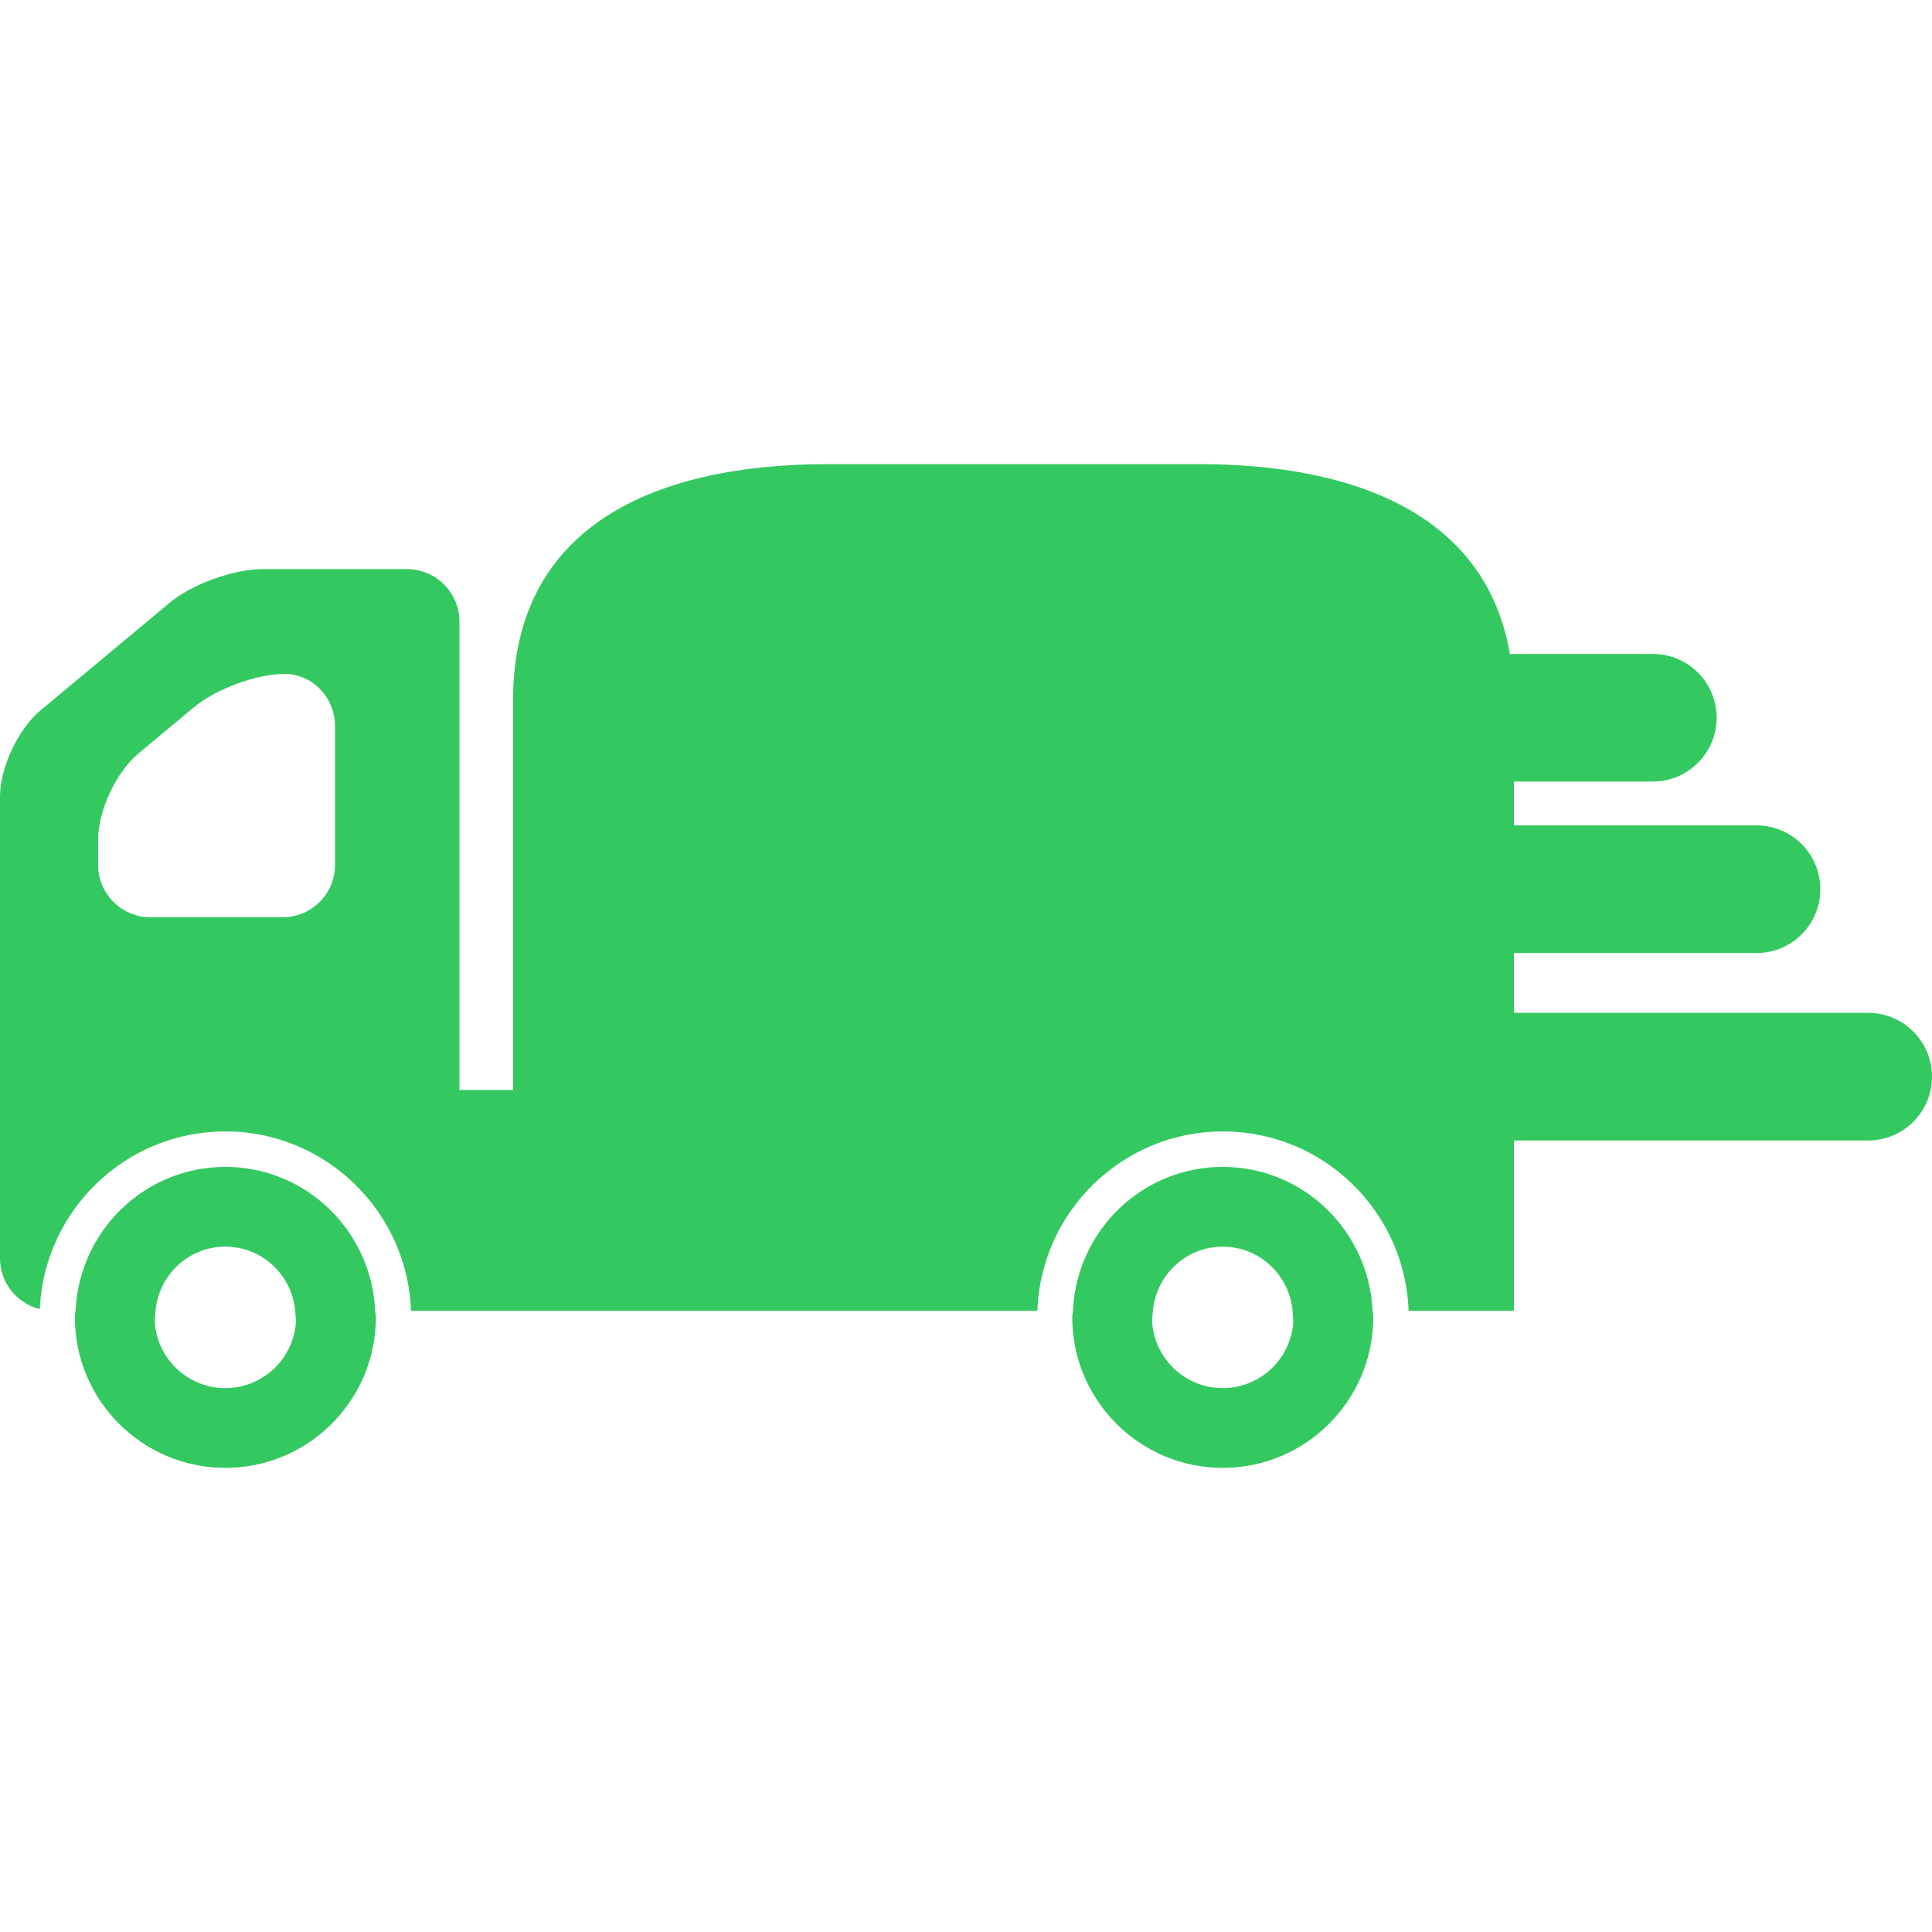 <svg width="100" height="100" viewBox="0 0 100 100" fill="none" xmlns="http://www.w3.org/2000/svg">
<path d="M11.664 60.398C7.501 60.398 4.119 63.689 3.914 67.805C3.907 67.933 3.876 68.057 3.876 68.188C3.876 72.483 7.37 75.977 11.665 75.977C15.961 75.977 19.455 72.483 19.455 68.188C19.455 68.057 19.422 67.933 19.417 67.805C19.209 63.691 15.827 60.398 11.664 60.398ZM11.664 71.849C9.704 71.849 8.098 70.3 8.008 68.361C8.021 68.245 8.031 68.128 8.037 68.009C8.135 66.057 9.727 64.526 11.664 64.526C13.601 64.526 15.194 66.056 15.29 68.009C15.297 68.126 15.306 68.24 15.32 68.359C15.229 70.298 13.624 71.849 11.664 71.849Z" fill="#33C960"/>
<path d="M63.288 60.398C59.125 60.398 55.743 63.689 55.538 67.805C55.531 67.933 55.5 68.057 55.5 68.188C55.5 72.483 58.994 75.977 63.289 75.977C67.585 75.977 71.079 72.483 71.079 68.188C71.079 68.057 71.046 67.933 71.041 67.805C70.833 63.691 67.451 60.398 63.288 60.398ZM63.288 71.849C61.328 71.849 59.722 70.3 59.632 68.361C59.645 68.245 59.655 68.128 59.661 68.009C59.759 66.057 61.351 64.526 63.288 64.526C65.225 64.526 66.817 66.056 66.914 68.009C66.921 68.125 66.93 68.24 66.944 68.359C66.855 70.298 65.248 71.849 63.288 71.849Z" fill="#33C960"/>
<path d="M96.697 52.425H78.362V49.329H90.917C92.74 49.329 94.22 47.849 94.22 46.026C94.22 44.203 92.74 42.723 90.917 42.723H78.362V40.453H85.55C87.374 40.453 88.853 38.973 88.853 37.15C88.853 35.327 87.374 33.847 85.55 33.847H78.149C76.935 26.678 70.202 24.023 62.056 24.023H42.862C33.857 24.023 26.555 27.246 26.555 36.253V56.418H23.78V32.176C23.78 30.674 22.563 29.457 21.062 29.457H13.588C12.086 29.457 9.935 30.237 8.782 31.198L2.087 36.778C0.935 37.739 0 39.734 0 41.235V65.129C0 66.402 0.878 67.463 2.059 67.758C2.286 62.651 6.5 58.562 11.664 58.562C15.178 58.562 18.25 60.461 19.931 63.281C20.73 64.622 21.209 66.17 21.271 67.826C21.271 67.833 21.271 67.839 21.273 67.847H53.693C53.875 62.698 58.109 58.562 63.301 58.562C68.493 58.562 72.729 62.698 72.909 67.847H78.362V59.031H96.697C98.52 59.031 100 57.551 100 55.728C100 53.905 98.52 52.425 96.697 52.425ZM17.343 44.761C17.343 46.262 16.126 47.479 14.625 47.479H7.796C6.295 47.479 5.078 46.262 5.078 44.761V43.458C5.078 41.957 6.013 39.962 7.165 39.001L10.021 36.621C11.173 35.66 13.28 34.881 14.725 34.881C16.17 34.881 17.341 36.098 17.341 37.599V44.761H17.343V44.761Z" fill="#33C960"/>
</svg>
